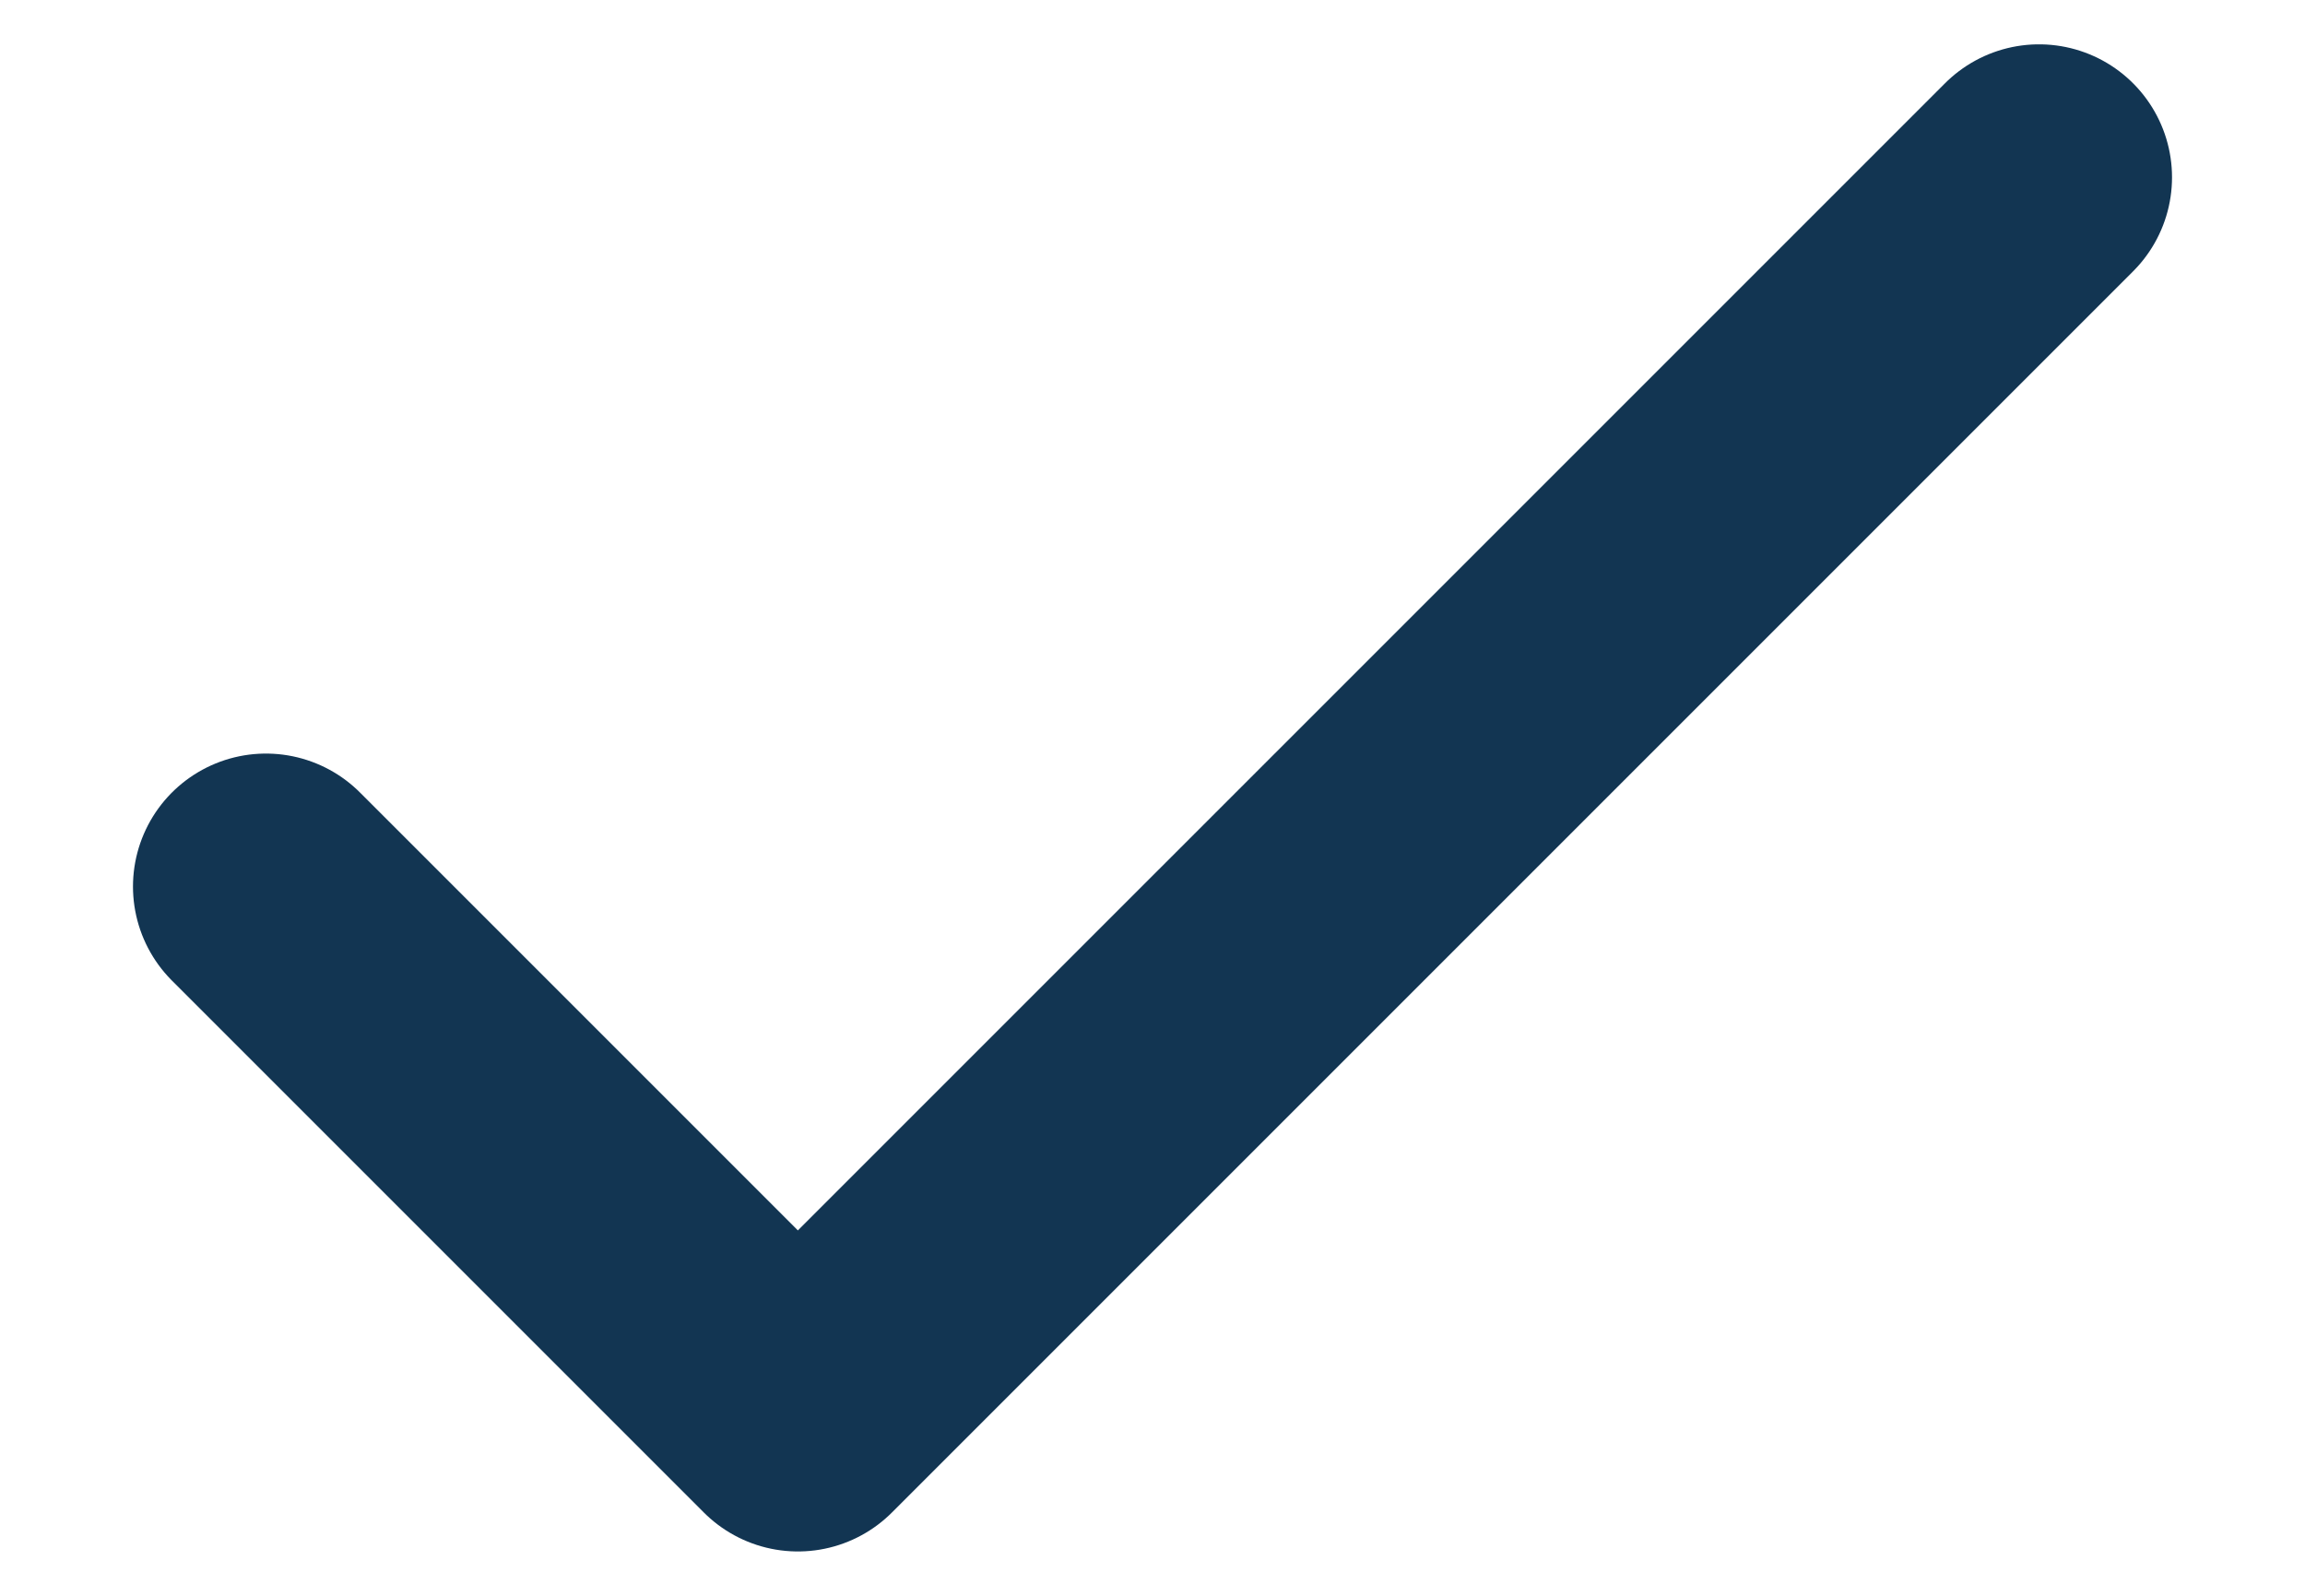 <svg width="13" height="9" viewBox="0 0 13 9" fill="none" xmlns="http://www.w3.org/2000/svg">
<path d="M11.5 1L4.5 8L1.5 5" stroke="#123552" stroke-width="1.5" stroke-linecap="round" stroke-linejoin="round"/>
</svg>
